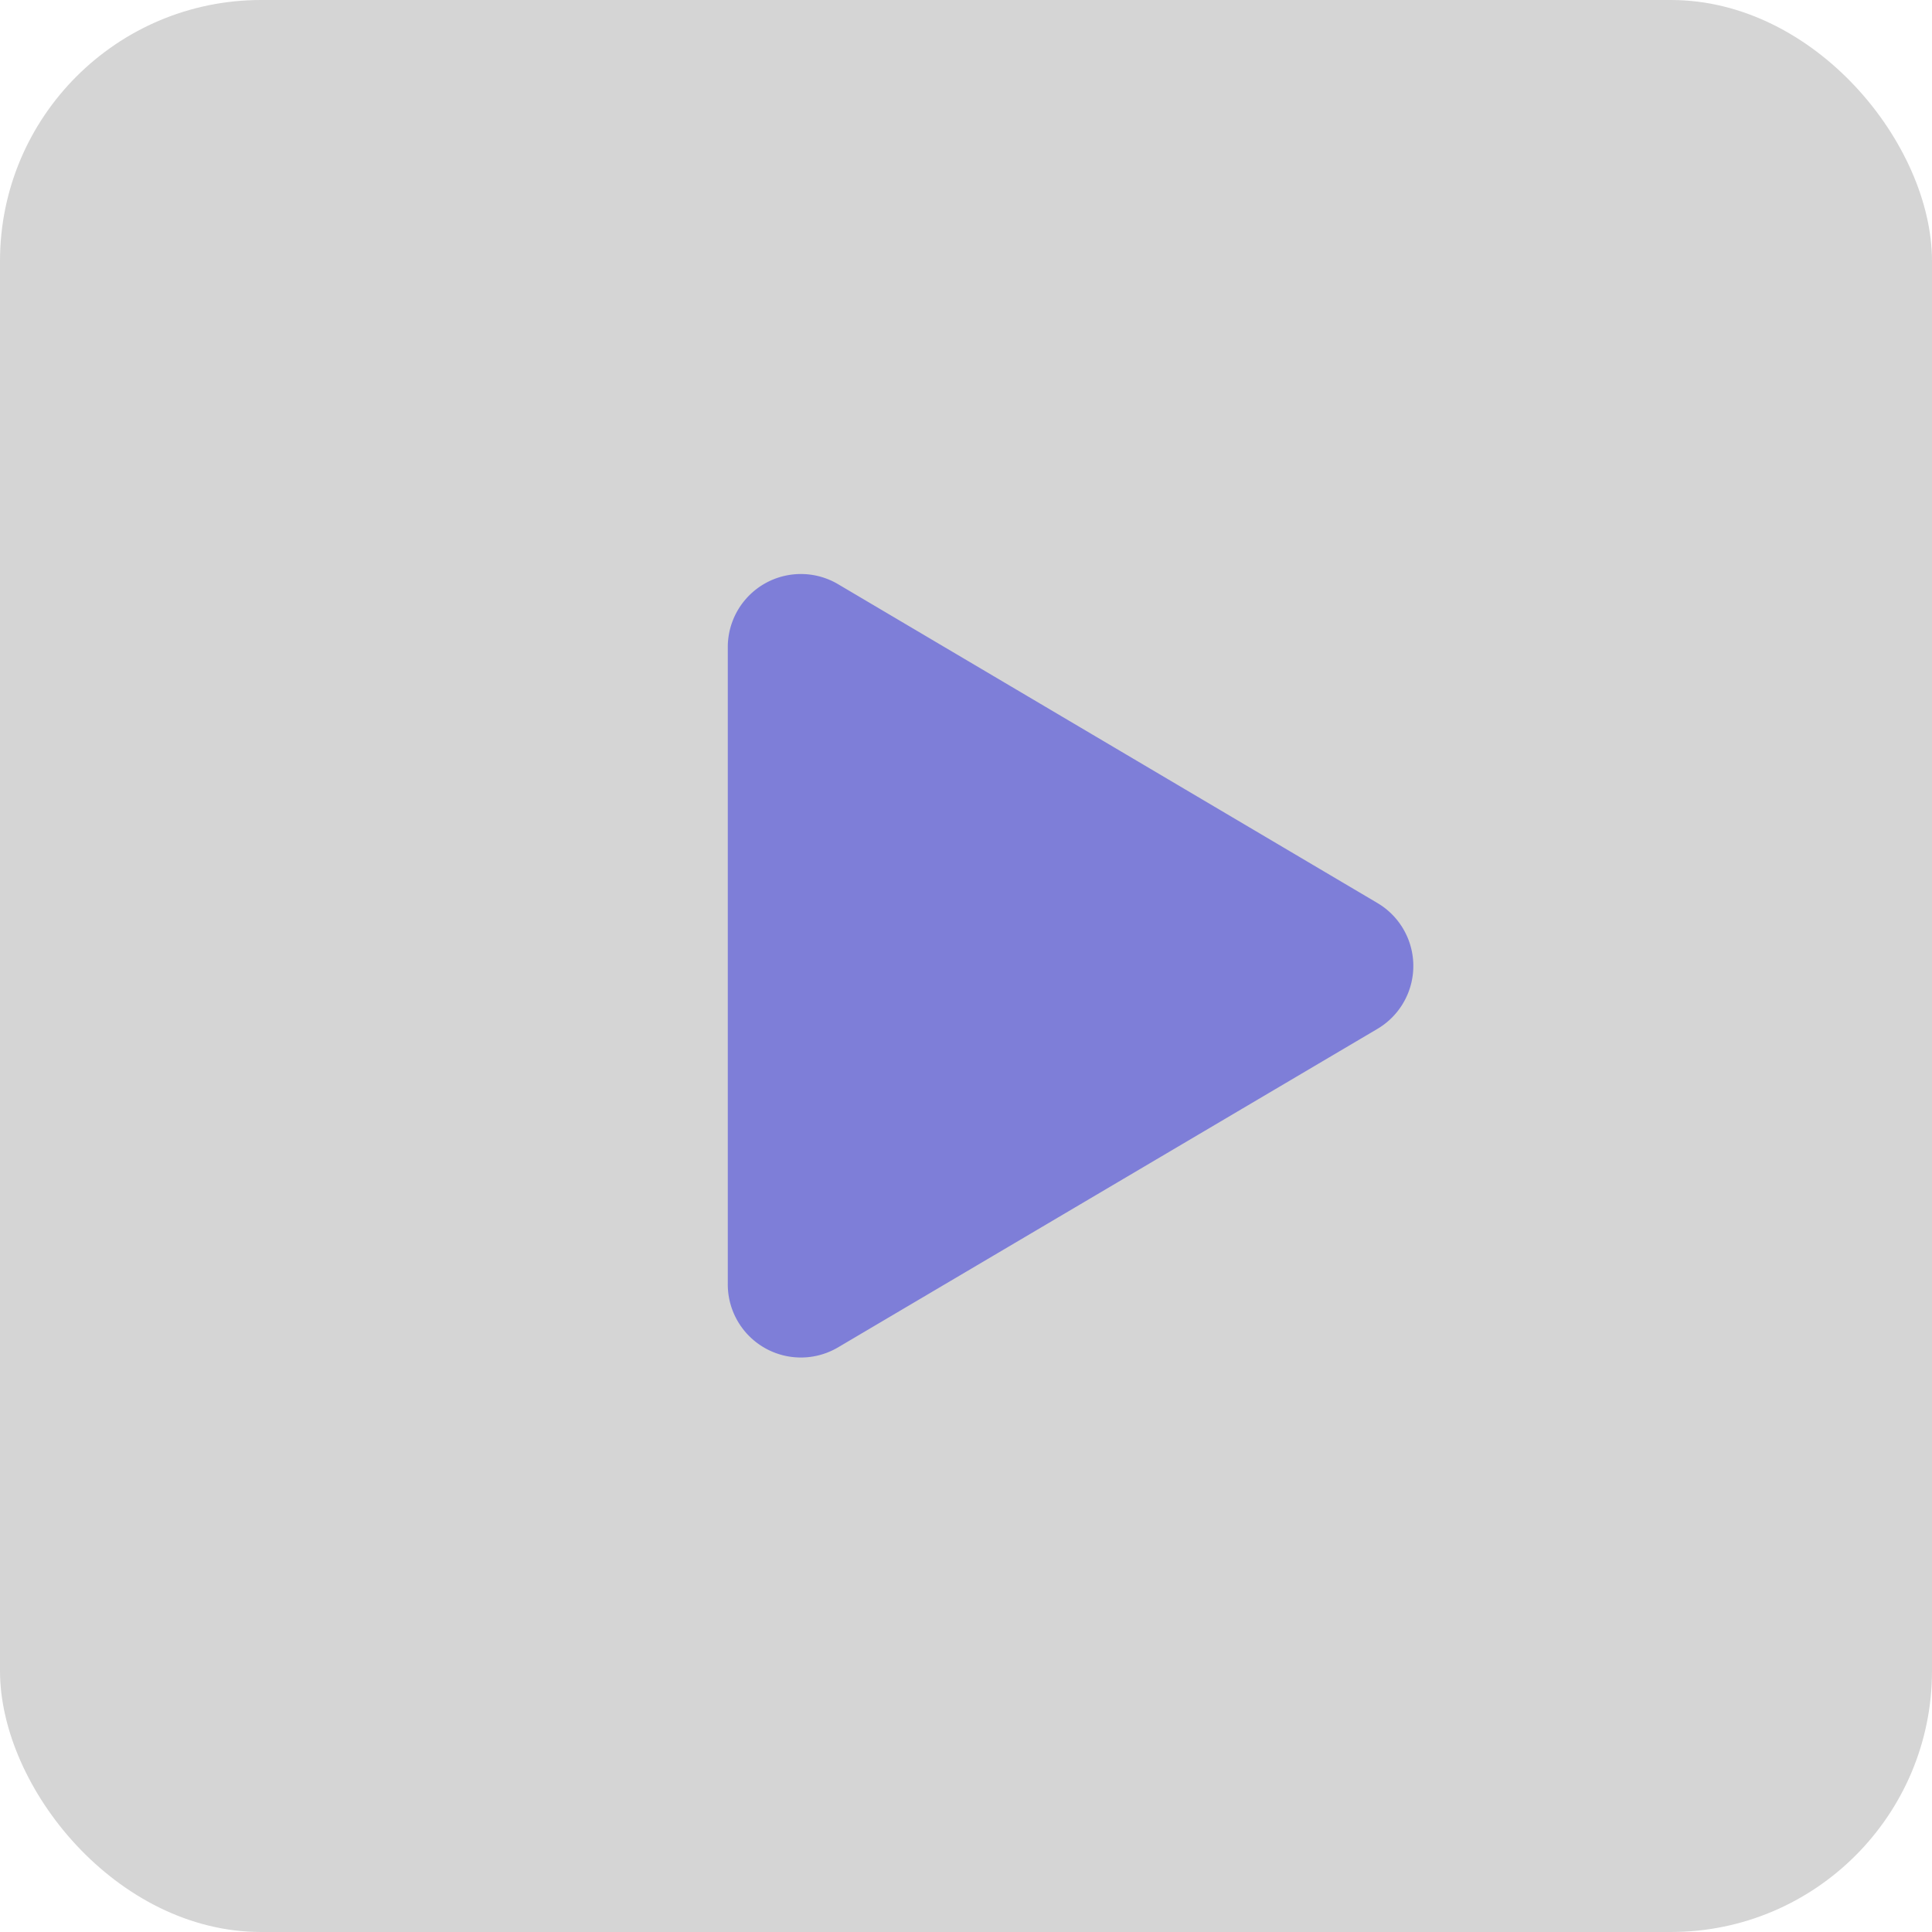 <svg xmlns="http://www.w3.org/2000/svg" width="37" height="37" viewBox="0 0 37 37">
  <g id="deactive_lesson" transform="translate(-30 -290)">
    <rect id="Rectangle_2714" data-name="Rectangle 2714" width="37" height="37" rx="5" transform="translate(30 290)" fill="#d5d5d5"/>
    <path id="Icon_awesome-play" data-name="Icon awesome-play" d="M12.433,6.291,2.121.195A1.4,1.4,0,0,0,0,1.4v12.19A1.4,1.4,0,0,0,2.121,14.8L12.433,8.711a1.4,1.4,0,0,0,0-2.42Z" transform="translate(43.938 300.998)" fill="#7e7ed8"/>
  </g>
</svg>
